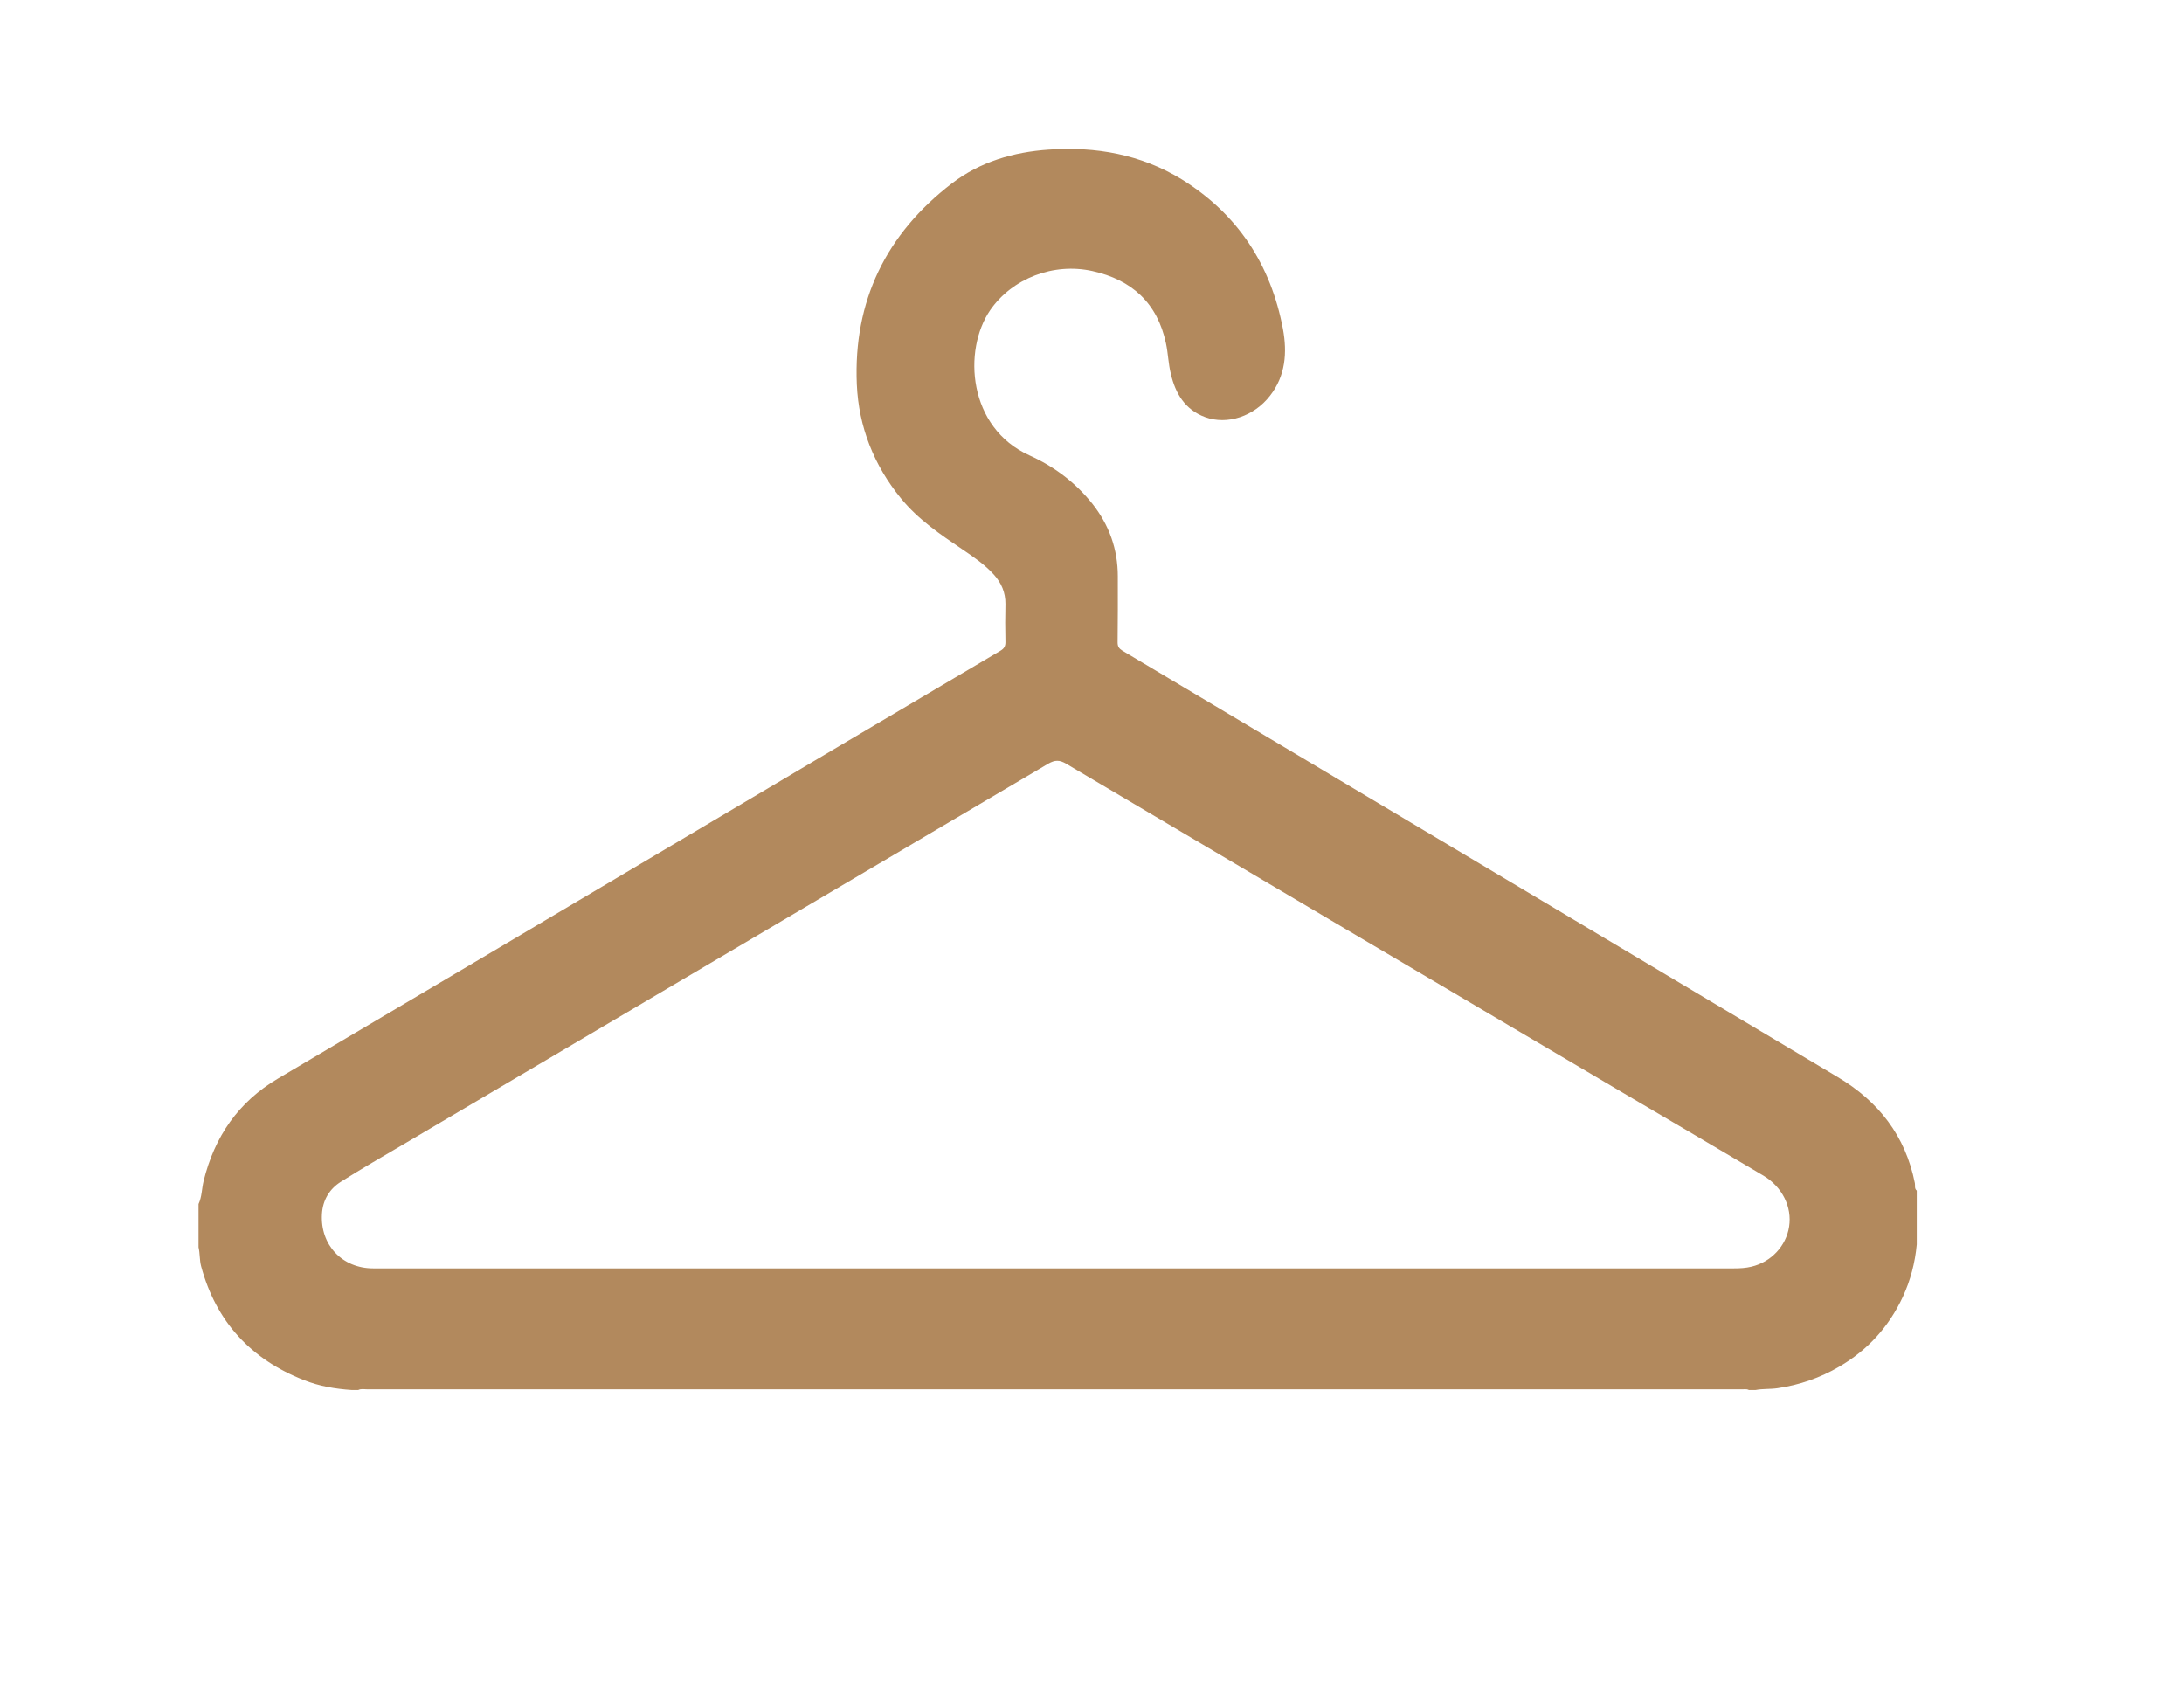 <svg width="22" height="17" viewBox="0 0 22 17" fill="none" xmlns="http://www.w3.org/2000/svg">
<path d="M19.289 11.917C19.194 11.439 18.922 11.092 18.511 10.848C16.11 9.416 13.708 7.984 11.307 6.554C11.272 6.532 11.258 6.512 11.258 6.47C11.261 6.248 11.26 6.026 11.26 5.805C11.26 5.531 11.173 5.288 11.003 5.073C10.832 4.859 10.619 4.699 10.371 4.587C9.751 4.309 9.697 3.528 9.975 3.123C10.197 2.803 10.613 2.643 11.004 2.73C11.402 2.818 11.659 3.053 11.745 3.458C11.767 3.56 11.769 3.665 11.794 3.765C11.84 3.962 11.936 4.126 12.139 4.201C12.363 4.283 12.632 4.194 12.793 3.986C12.95 3.785 12.967 3.553 12.924 3.316C12.802 2.666 12.467 2.156 11.905 1.807C11.492 1.554 11.038 1.474 10.563 1.507C10.209 1.531 9.874 1.629 9.59 1.846C8.926 2.355 8.595 3.032 8.631 3.872C8.65 4.3 8.803 4.686 9.075 5.019C9.248 5.232 9.472 5.383 9.697 5.535C9.809 5.611 9.921 5.687 10.012 5.788C10.087 5.871 10.129 5.968 10.128 6.083C10.125 6.209 10.125 6.337 10.128 6.463C10.129 6.506 10.117 6.531 10.078 6.554C9.018 7.179 7.959 7.808 6.899 8.436C5.533 9.246 4.166 10.056 2.799 10.864C2.399 11.1 2.161 11.449 2.051 11.895C2.032 11.973 2.034 12.054 2 12.127C2 12.273 2 12.416 2 12.562C2.015 12.625 2.009 12.69 2.026 12.754C2.177 13.313 2.527 13.691 3.063 13.901C3.217 13.962 3.378 13.989 3.541 14C3.564 14 3.586 14 3.609 14C3.637 13.986 3.667 13.993 3.696 13.993C8.308 13.993 12.92 13.993 17.532 13.993C17.561 13.996 17.59 13.986 17.617 14C17.64 14 17.662 14 17.685 14C17.758 13.986 17.832 13.993 17.905 13.982C18.126 13.95 18.334 13.878 18.527 13.765C18.814 13.598 19.028 13.362 19.168 13.061C19.245 12.894 19.291 12.718 19.308 12.534C19.308 12.354 19.308 12.172 19.308 11.992C19.282 11.971 19.294 11.941 19.289 11.917ZM18.022 12.355C17.992 12.549 17.842 12.711 17.642 12.758C17.585 12.772 17.526 12.775 17.467 12.775C15.185 12.775 12.902 12.775 10.62 12.775C8.334 12.775 6.046 12.775 3.759 12.775C3.448 12.775 3.225 12.54 3.243 12.228C3.251 12.088 3.318 11.975 3.435 11.902C3.644 11.77 3.858 11.647 4.072 11.521C6.234 10.245 8.397 8.969 10.559 7.692C10.627 7.653 10.673 7.653 10.739 7.692C12.62 8.805 14.501 9.917 16.383 11.027C16.844 11.298 17.305 11.569 17.765 11.842C17.953 11.955 18.053 12.156 18.022 12.355Z" fill="#B2895D"/>
</svg>
